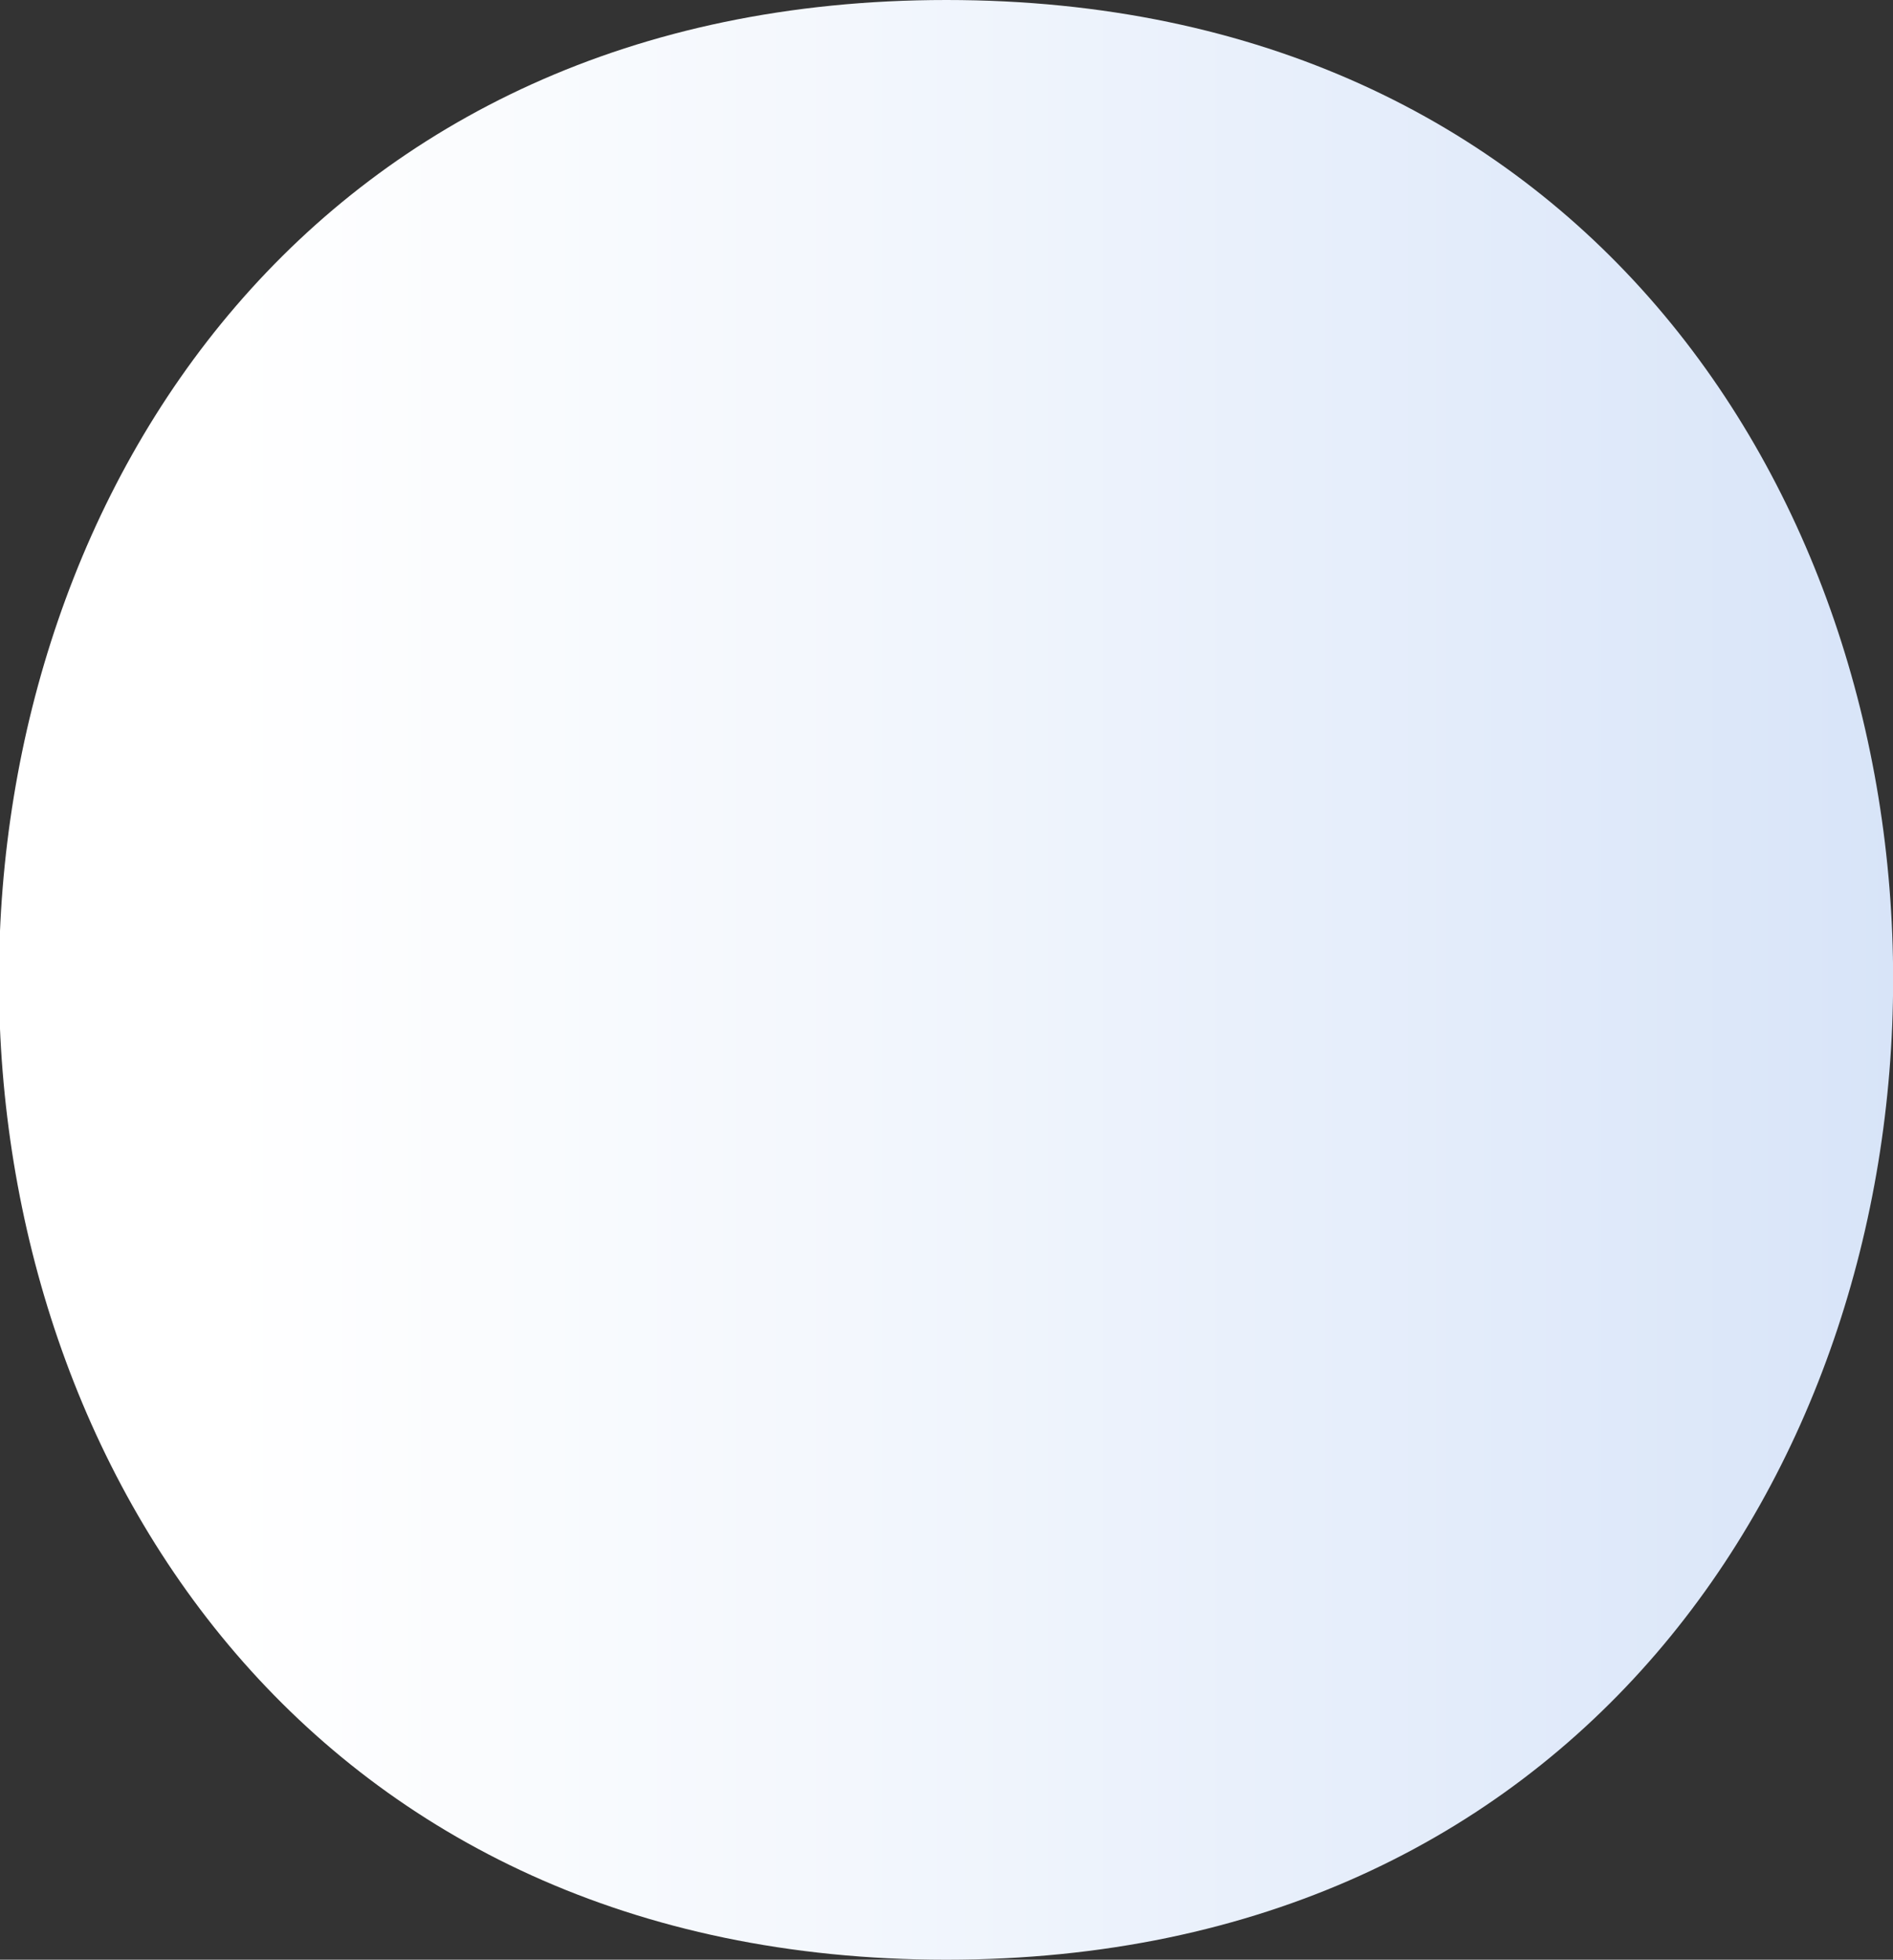 <svg id="Group_770" data-name="Group 770" xmlns="http://www.w3.org/2000/svg" xmlns:xlink="http://www.w3.org/1999/xlink" width="6.715" height="6.953" viewBox="0 0 6.715 6.953">
  <rect x="0" y="0" width="6.715" height="6.953" fill="#333333" stroke="none"/>
  <defs>
    <linearGradient id="linear-gradient" x1="1" y1="0.5" x2="0" y2="0.5" gradientUnits="objectBoundingBox">
      <stop offset="0.002" stop-color="#d0dff7"/>
      <stop offset="0.091" stop-color="#d6e3f8"/>
      <stop offset="0.537" stop-color="#f3f7fd"/>
      <stop offset="0.791" stop-color="#fff"/>
    </linearGradient>
  </defs>
  <path id="Path_4251" data-name="Path 4251" d="M1020.013,409.342c4.475,0,4.481-6.953,0-6.953s-4.481,6.953,0,6.953Z" transform="translate(-1016.656 -402.389)" fill="url(#linear-gradient)"/>
</svg>
